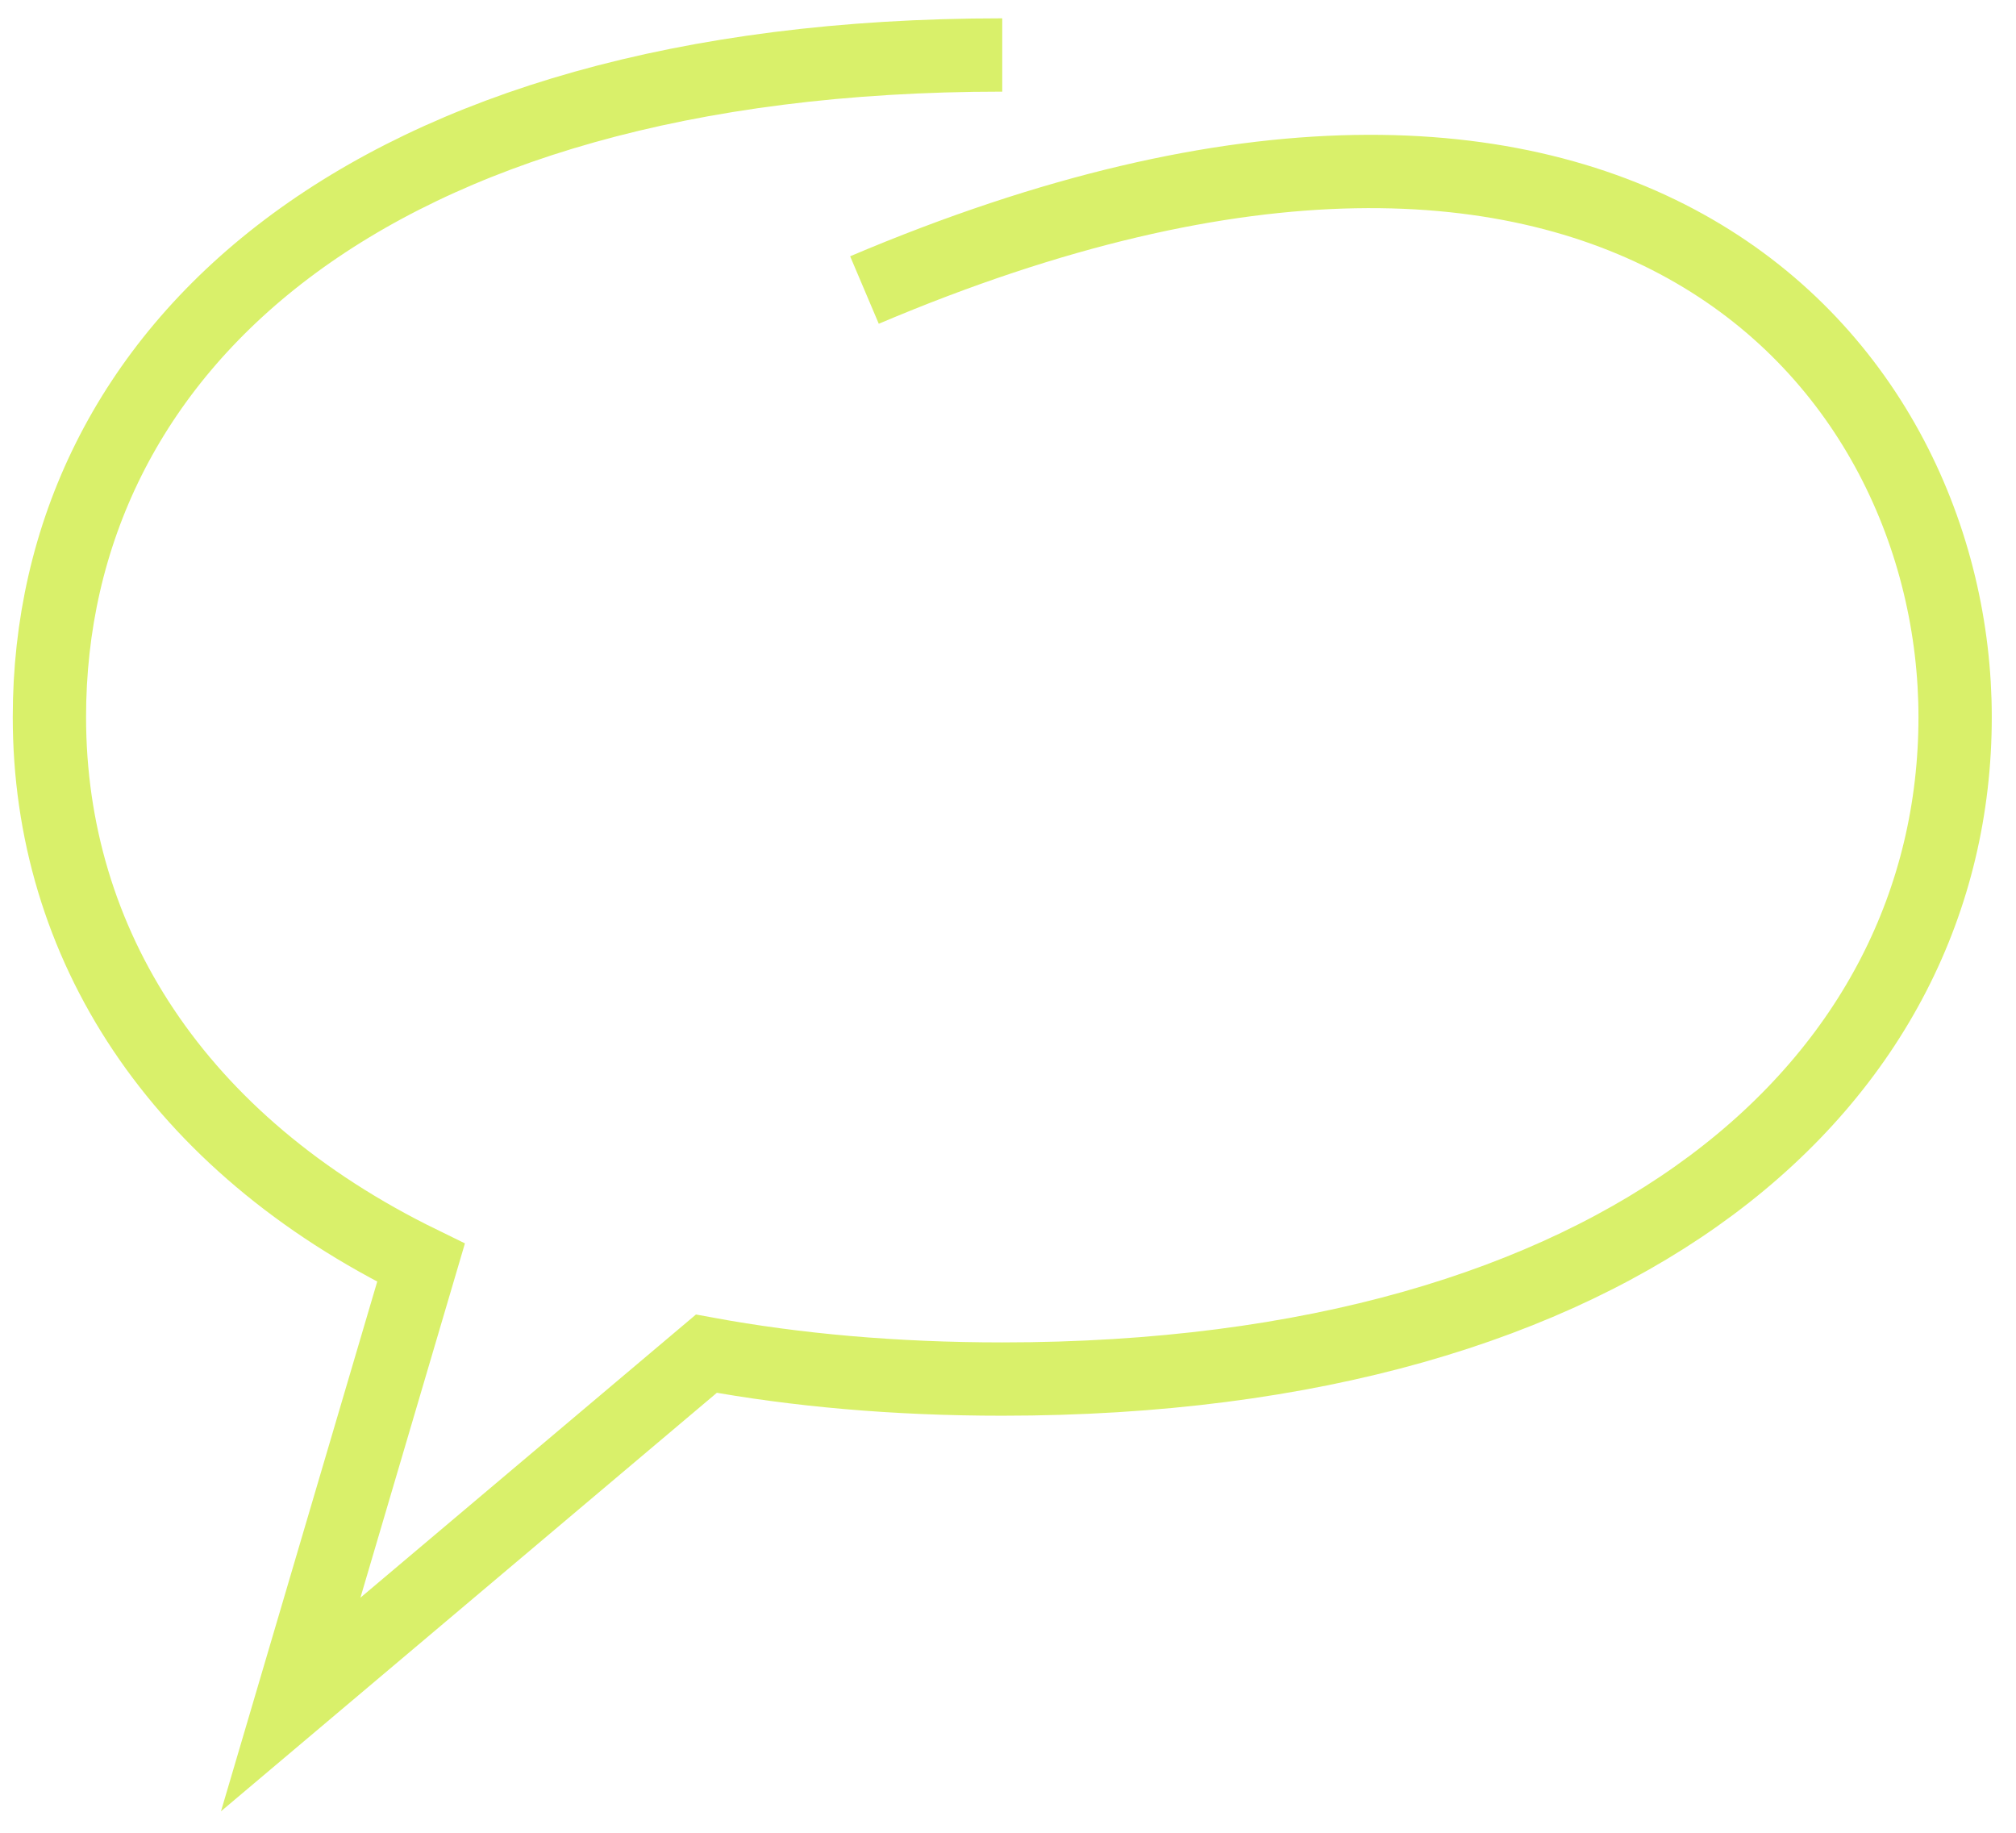 <svg width="55" height="50" viewBox="0 0 55 50" fill="none" xmlns="http://www.w3.org/2000/svg">
<path d="M27.343 1.5C9.956 1.5 1.348 9.586 1.348 19.561C1.348 25.738 4.819 31.191 11.486 34.448L7.931 46.5L19.271 36.93C21.722 37.381 24.415 37.622 27.343 37.622C44.287 37.622 53.339 29.536 53.339 19.561C53.339 9.973 44.266 -0.863 23.584 7.912" stroke="#D9F06A" stroke-width="2"/>
</svg>
